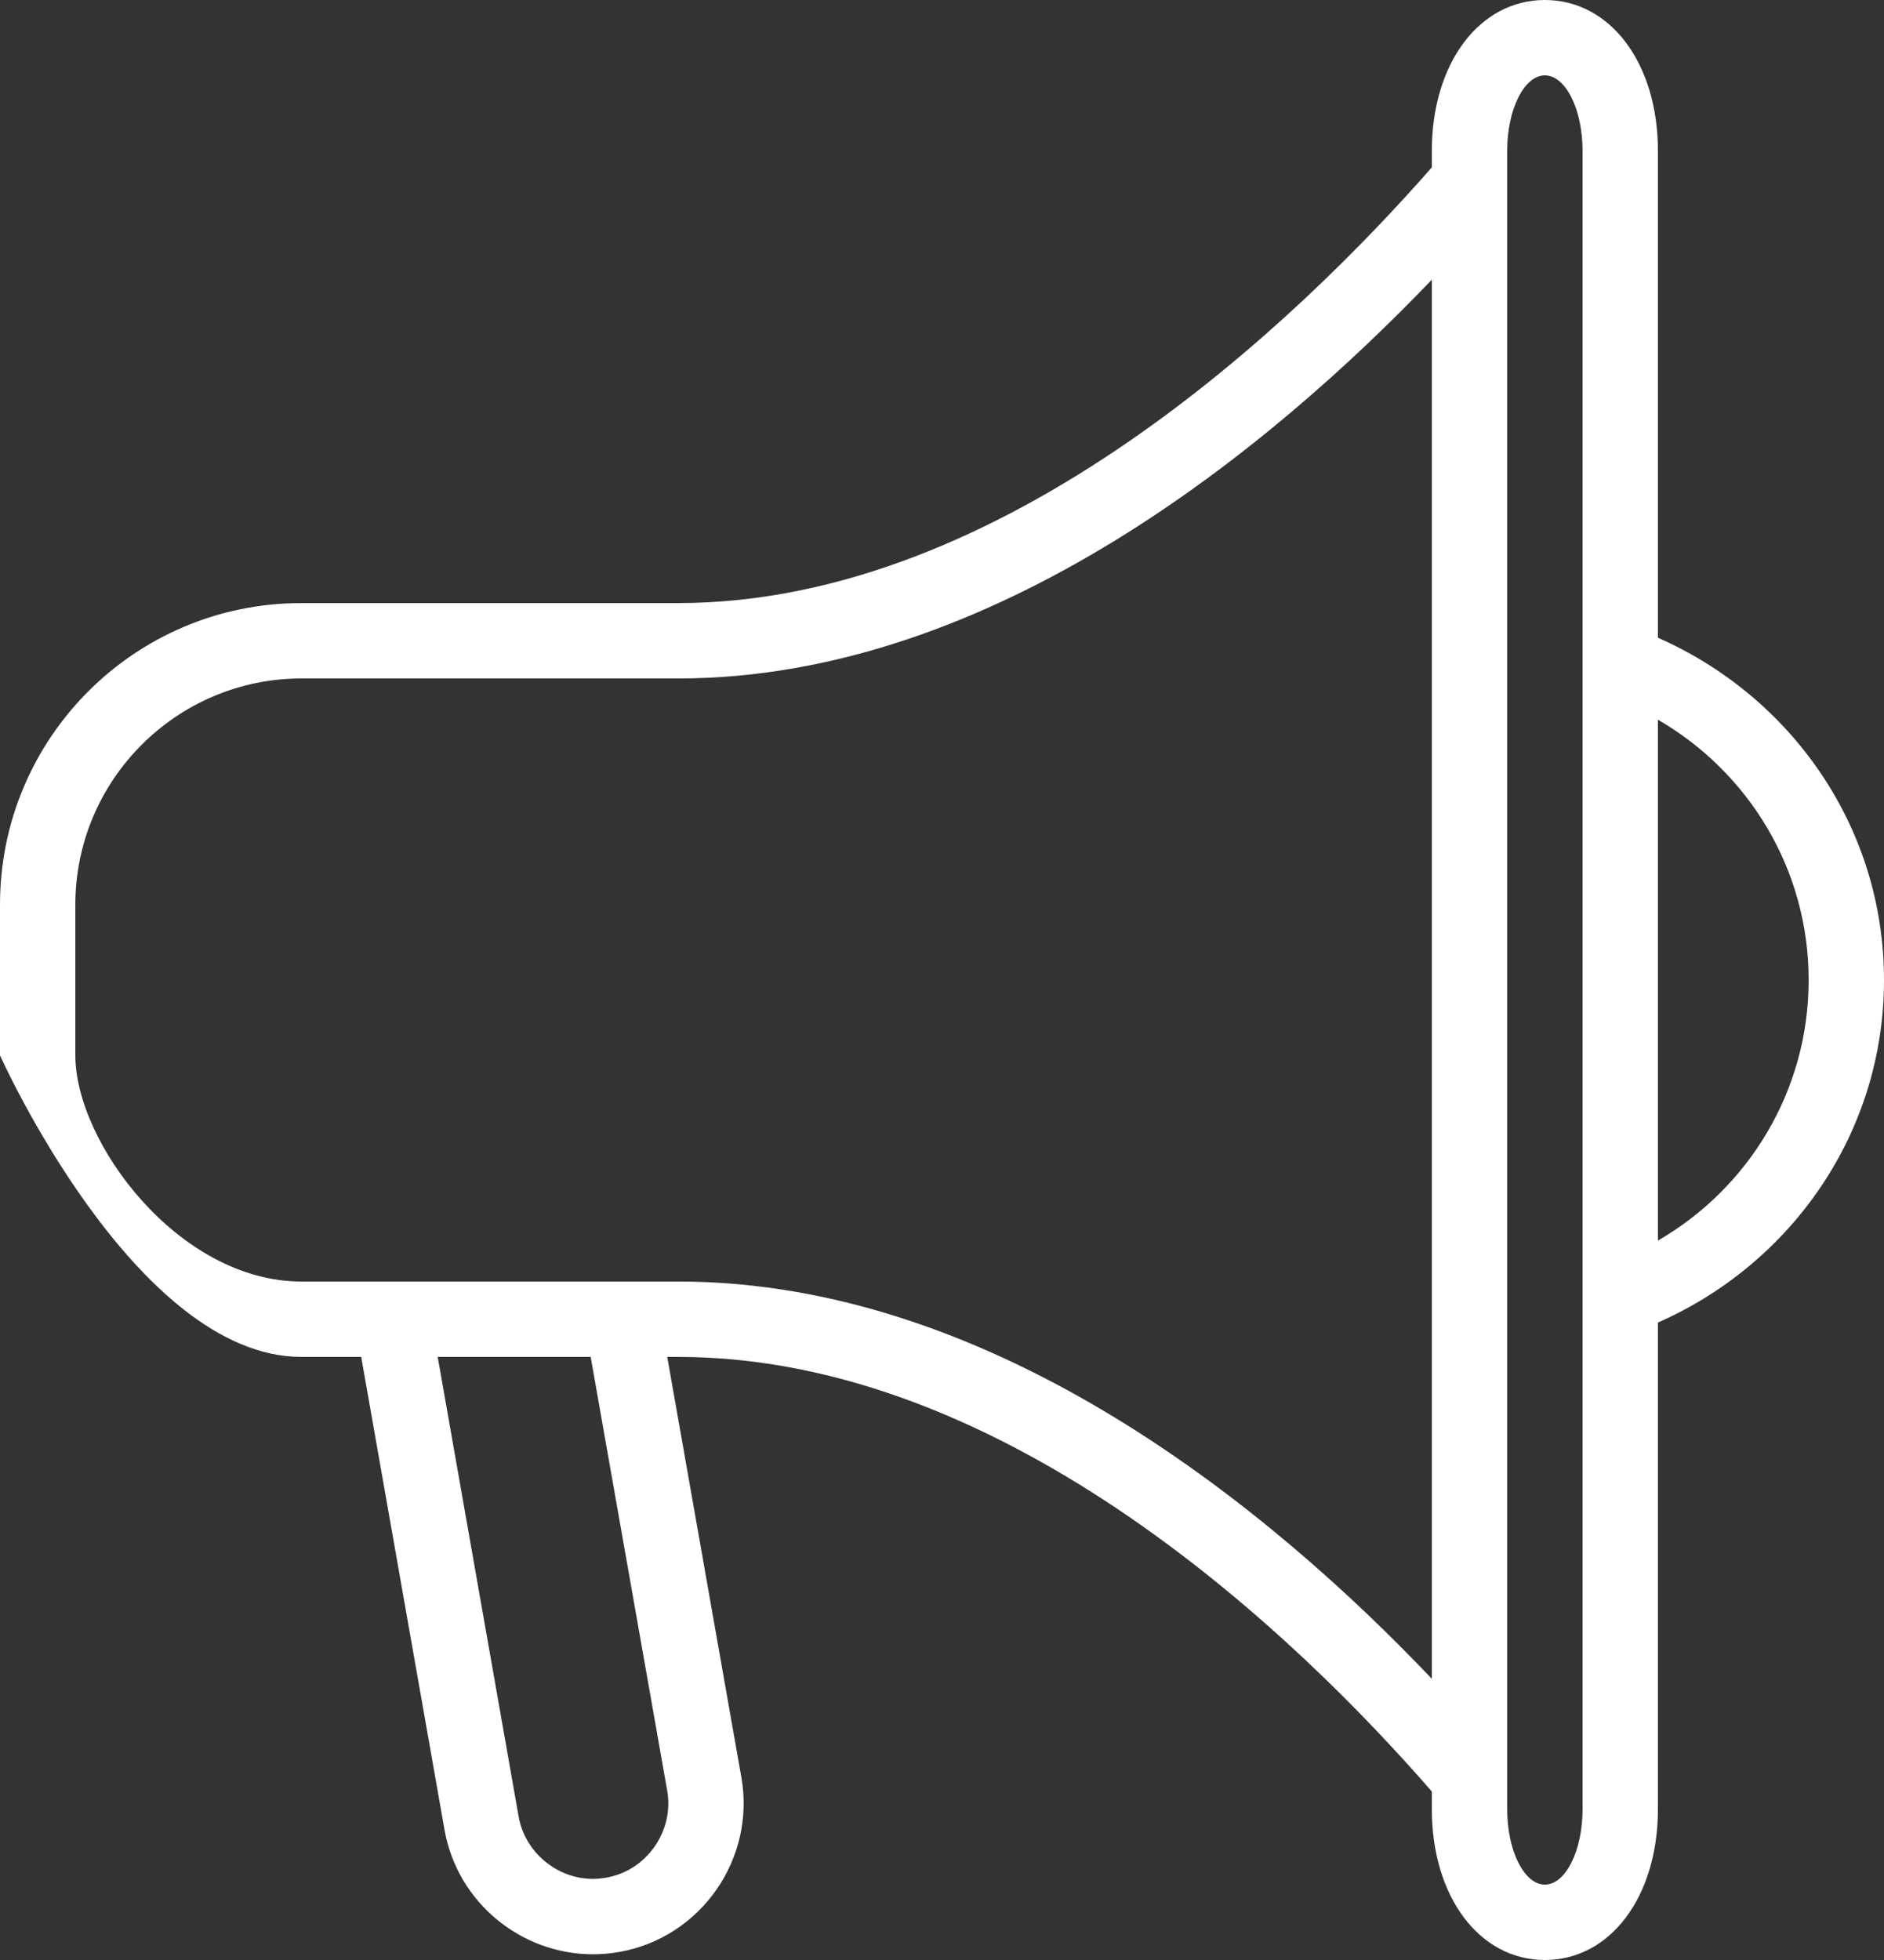 <svg width="25" viewBox="0 0 25 26" height="26" xmlns="http://www.w3.org/2000/svg"><rect x="0" y="0" width="25" height="26" fill="#333333" stroke="none"/><title>background</title><path fill="none" d="M-1-1h27v28H-1z"/><g><title>Layer 1</title><path fill="#FFF" d="M22 17.544c1.758-.773 3-2.504 3-4.544s-1.243-3.768-3-4.54V2c0-1.158-.63-2-1.5-2S19 .842 19 2v.22C17.24 4.226 13.35 8 9 8H4c-2.21 0-4 1.79-4 4v2s1.79 4 4 4h.793l1.105 6.27c.17.97 1.02 1.654 1.97 1.654.115 0 .23-.01.347-.03 1.084-.19 1.813-1.233 1.623-2.316L8.854 18H9c4.4 0 8.253 3.757 10 5.765V24c0 1.158.63 2 1.5 2s1.5-.842 1.5-2v-6.456zM8.853 23.75c.046.262-.014.526-.167.746-.154.22-.383.367-.644.412-.058.01-.116.016-.173.016-.48 0-.904-.355-.987-.827L5.808 18h2.03l1.015 5.75zM9 17H4c-1.627 0-3-1.843-3-3v-2c0-1.654 1.346-3 3-3h5c4.194 0 7.9-3.098 10-5.29v18.56C16.915 20.076 13.235 17 9 17zm12 7c0 .55-.225 1-.5 1s-.5-.45-.5-1V2c0-.55.225-1 .5-1s.5.45.5 1v22zm3-11c0 1.48-.806 2.766-2 3.457v-6.91c1.193.69 2 1.974 2 3.453z"/></g></svg>
